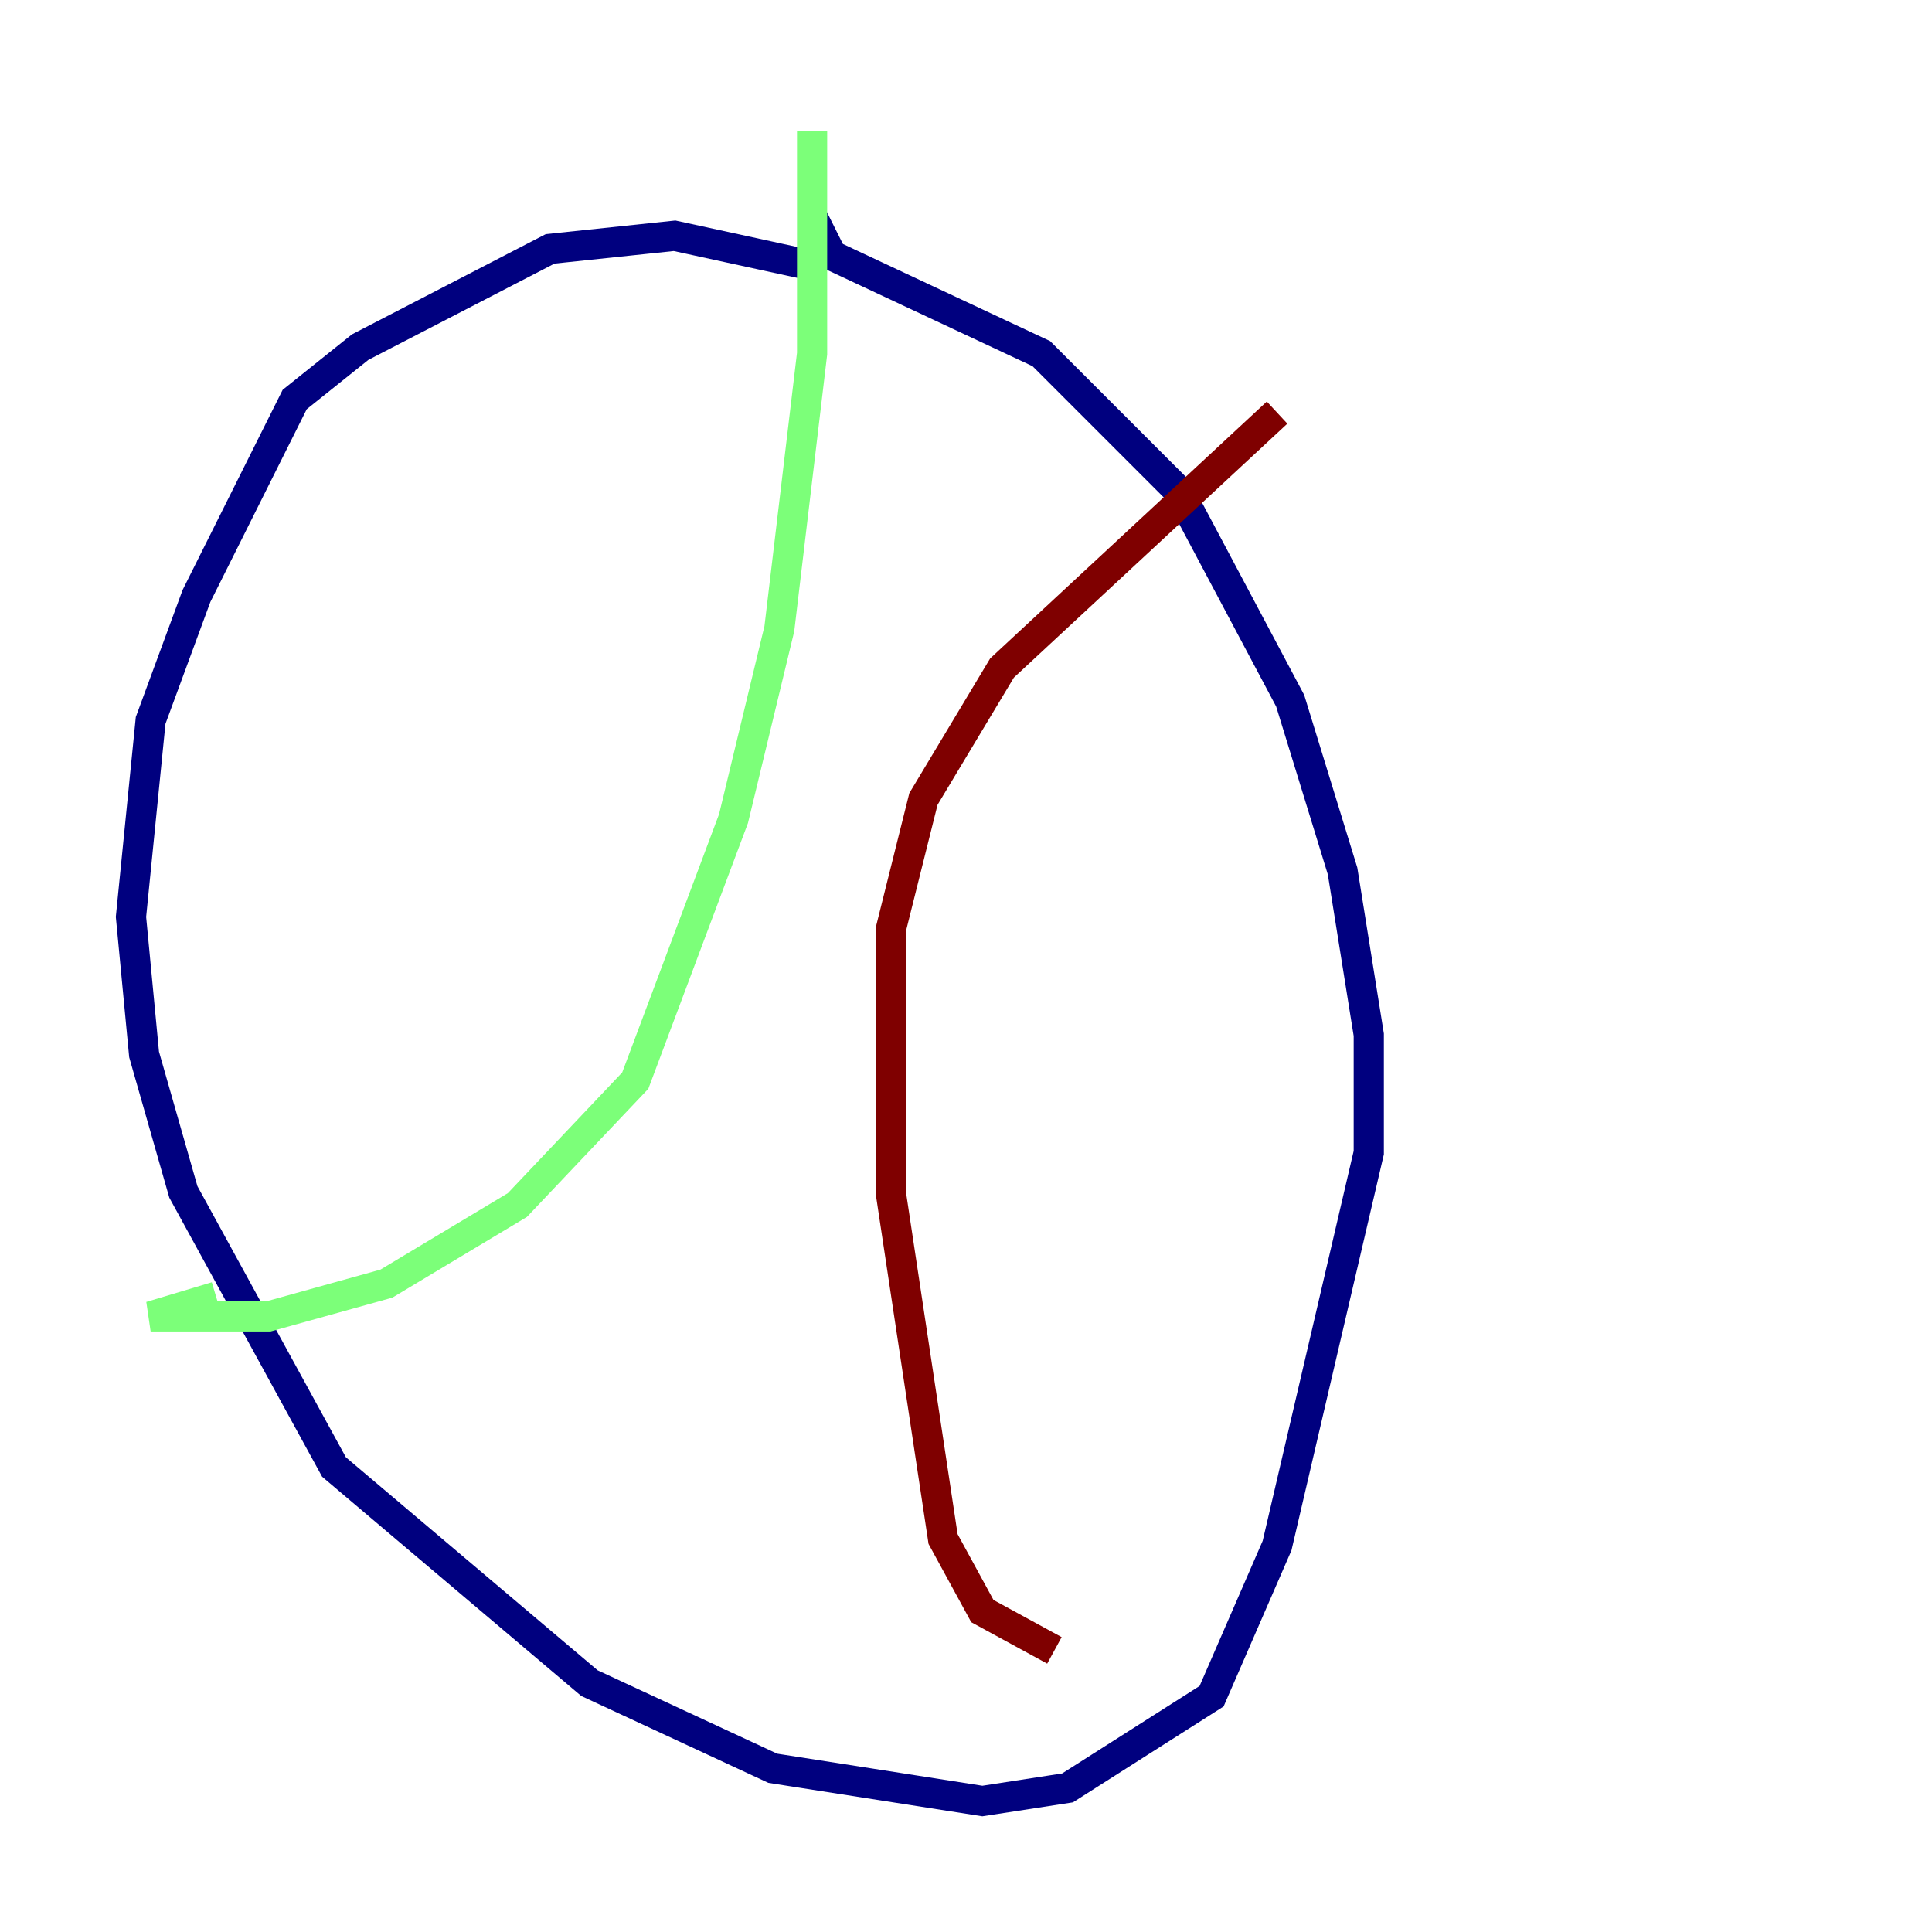 <?xml version="1.0" encoding="utf-8" ?>
<svg baseProfile="tiny" height="128" version="1.2" viewBox="0,0,128,128" width="128" xmlns="http://www.w3.org/2000/svg" xmlns:ev="http://www.w3.org/2001/xml-events" xmlns:xlink="http://www.w3.org/1999/xlink"><defs /><polyline fill="none" points="54.671,17.79 44.691,15.62 36.447,16.488 23.864,22.997 19.525,26.468 13.017,39.485 9.98,47.729 8.678,60.746 9.546,69.858 12.149,78.969 22.129,97.193 39.051,111.512 51.2,117.153 65.085,119.322 70.725,118.454 80.271,112.38 84.61,102.4 90.685,76.366 90.685,68.556 88.949,57.709 85.478,46.427 78.102,32.542 68.99,23.43 55.105,16.922 53.803,14.319" stroke="#00007f" stroke-width="2" /><polyline fill="none" points="53.803,8.678 53.803,23.43 51.634,41.654 48.597,54.237 42.088,71.593 34.278,79.837 25.6,85.044 17.79,87.214 9.98,87.214 14.319,85.912" stroke="#7cff79" stroke-width="2" /><polyline fill="none" points="84.61,27.336 66.386,44.258 61.18,52.936 59.01,61.614 59.01,78.969 62.481,101.966 65.085,106.739 69.858,109.342" stroke="#7f0000" stroke-width="2" /></svg>